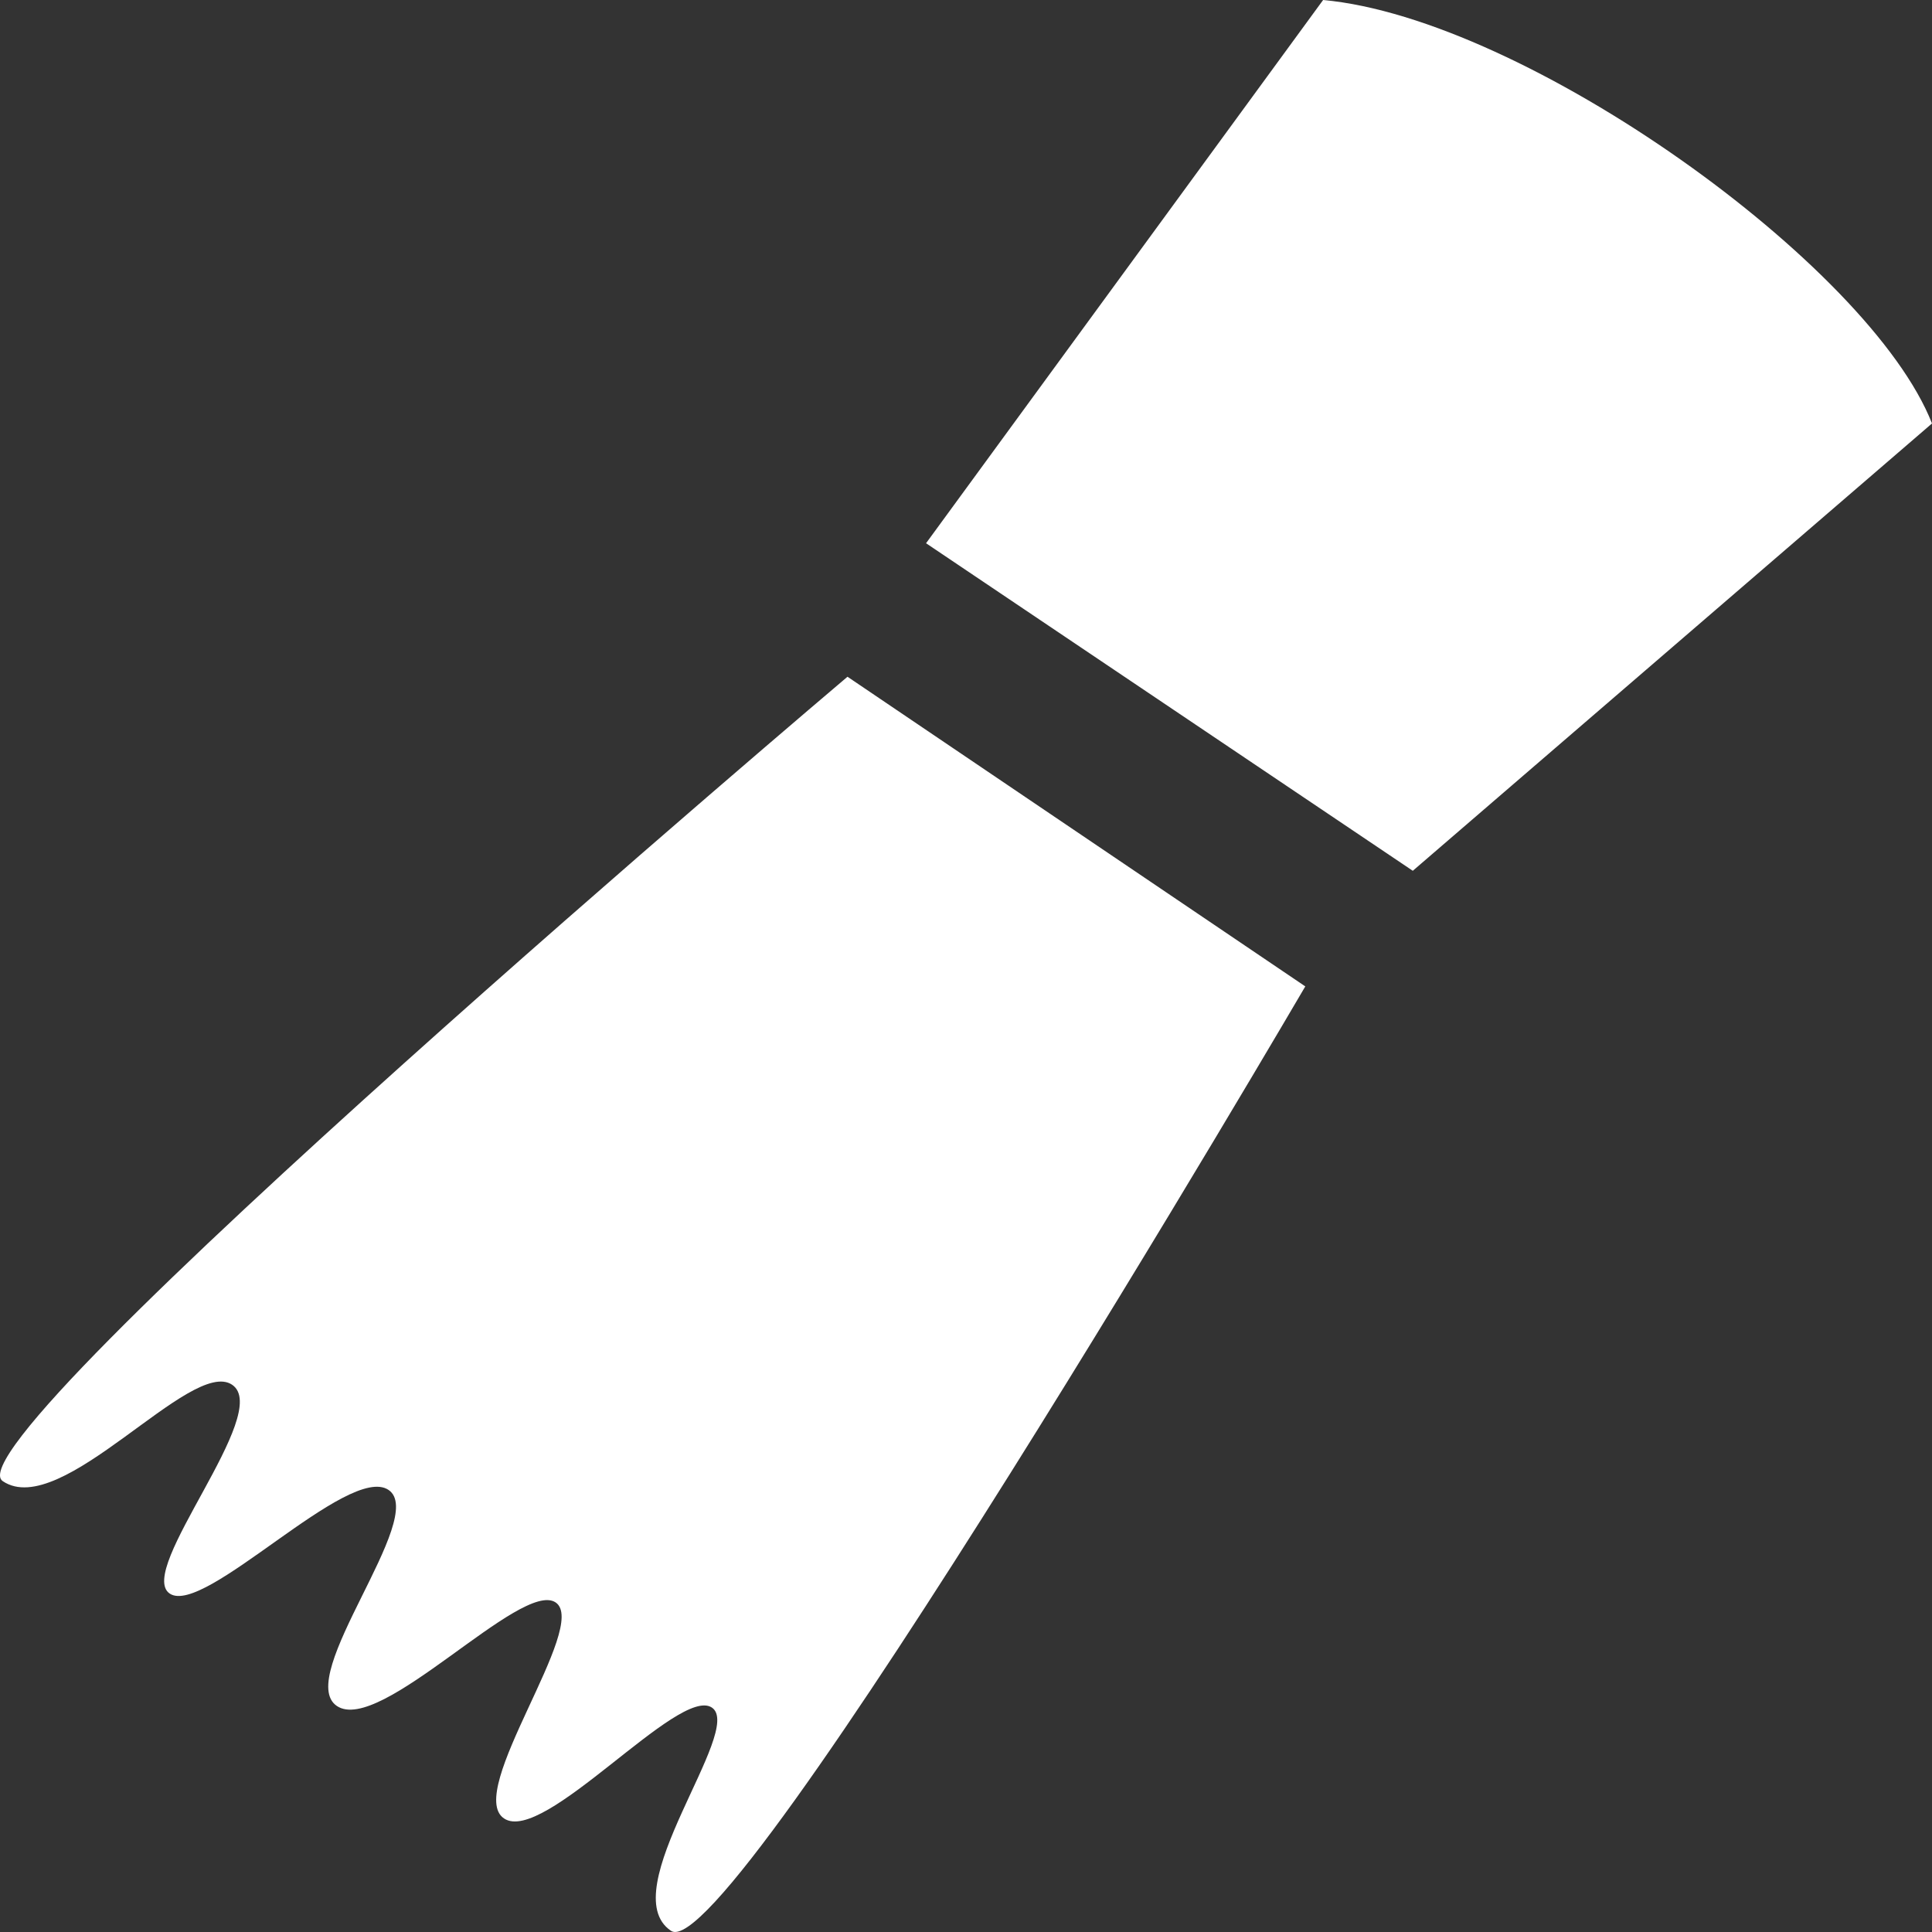 <svg width="50" height="50" viewBox="0 0 50 50" fill="none" xmlns="http://www.w3.org/2000/svg">
<rect x="0" y="0" width="50" height="50" fill="#333333" stroke="none"/>
<path d="M0.071 38.332C1.593 39.358 4.944 35.12 6.007 35.837C7.071 36.554 3.501 40.642 4.393 41.242C5.286 41.842 9.018 37.863 10.055 38.559C11.088 39.254 7.6 43.396 8.719 44.151C9.841 44.907 13.493 40.874 14.38 41.471C15.266 42.068 12.017 46.371 13.044 47.061C14.071 47.753 17.571 43.617 18.424 44.192C19.28 44.767 15.844 48.945 17.366 49.97C18.889 50.992 33.781 25.528 33.781 25.528L21.933 17.514C21.933 17.514 -1.451 37.31 0.071 38.332V38.332ZM34.242 0L23.966 14.059L36.563 22.536L50 10.959C48.389 6.86 39.485 0.48 34.242 0V0Z" fill="white"/>
</svg>
